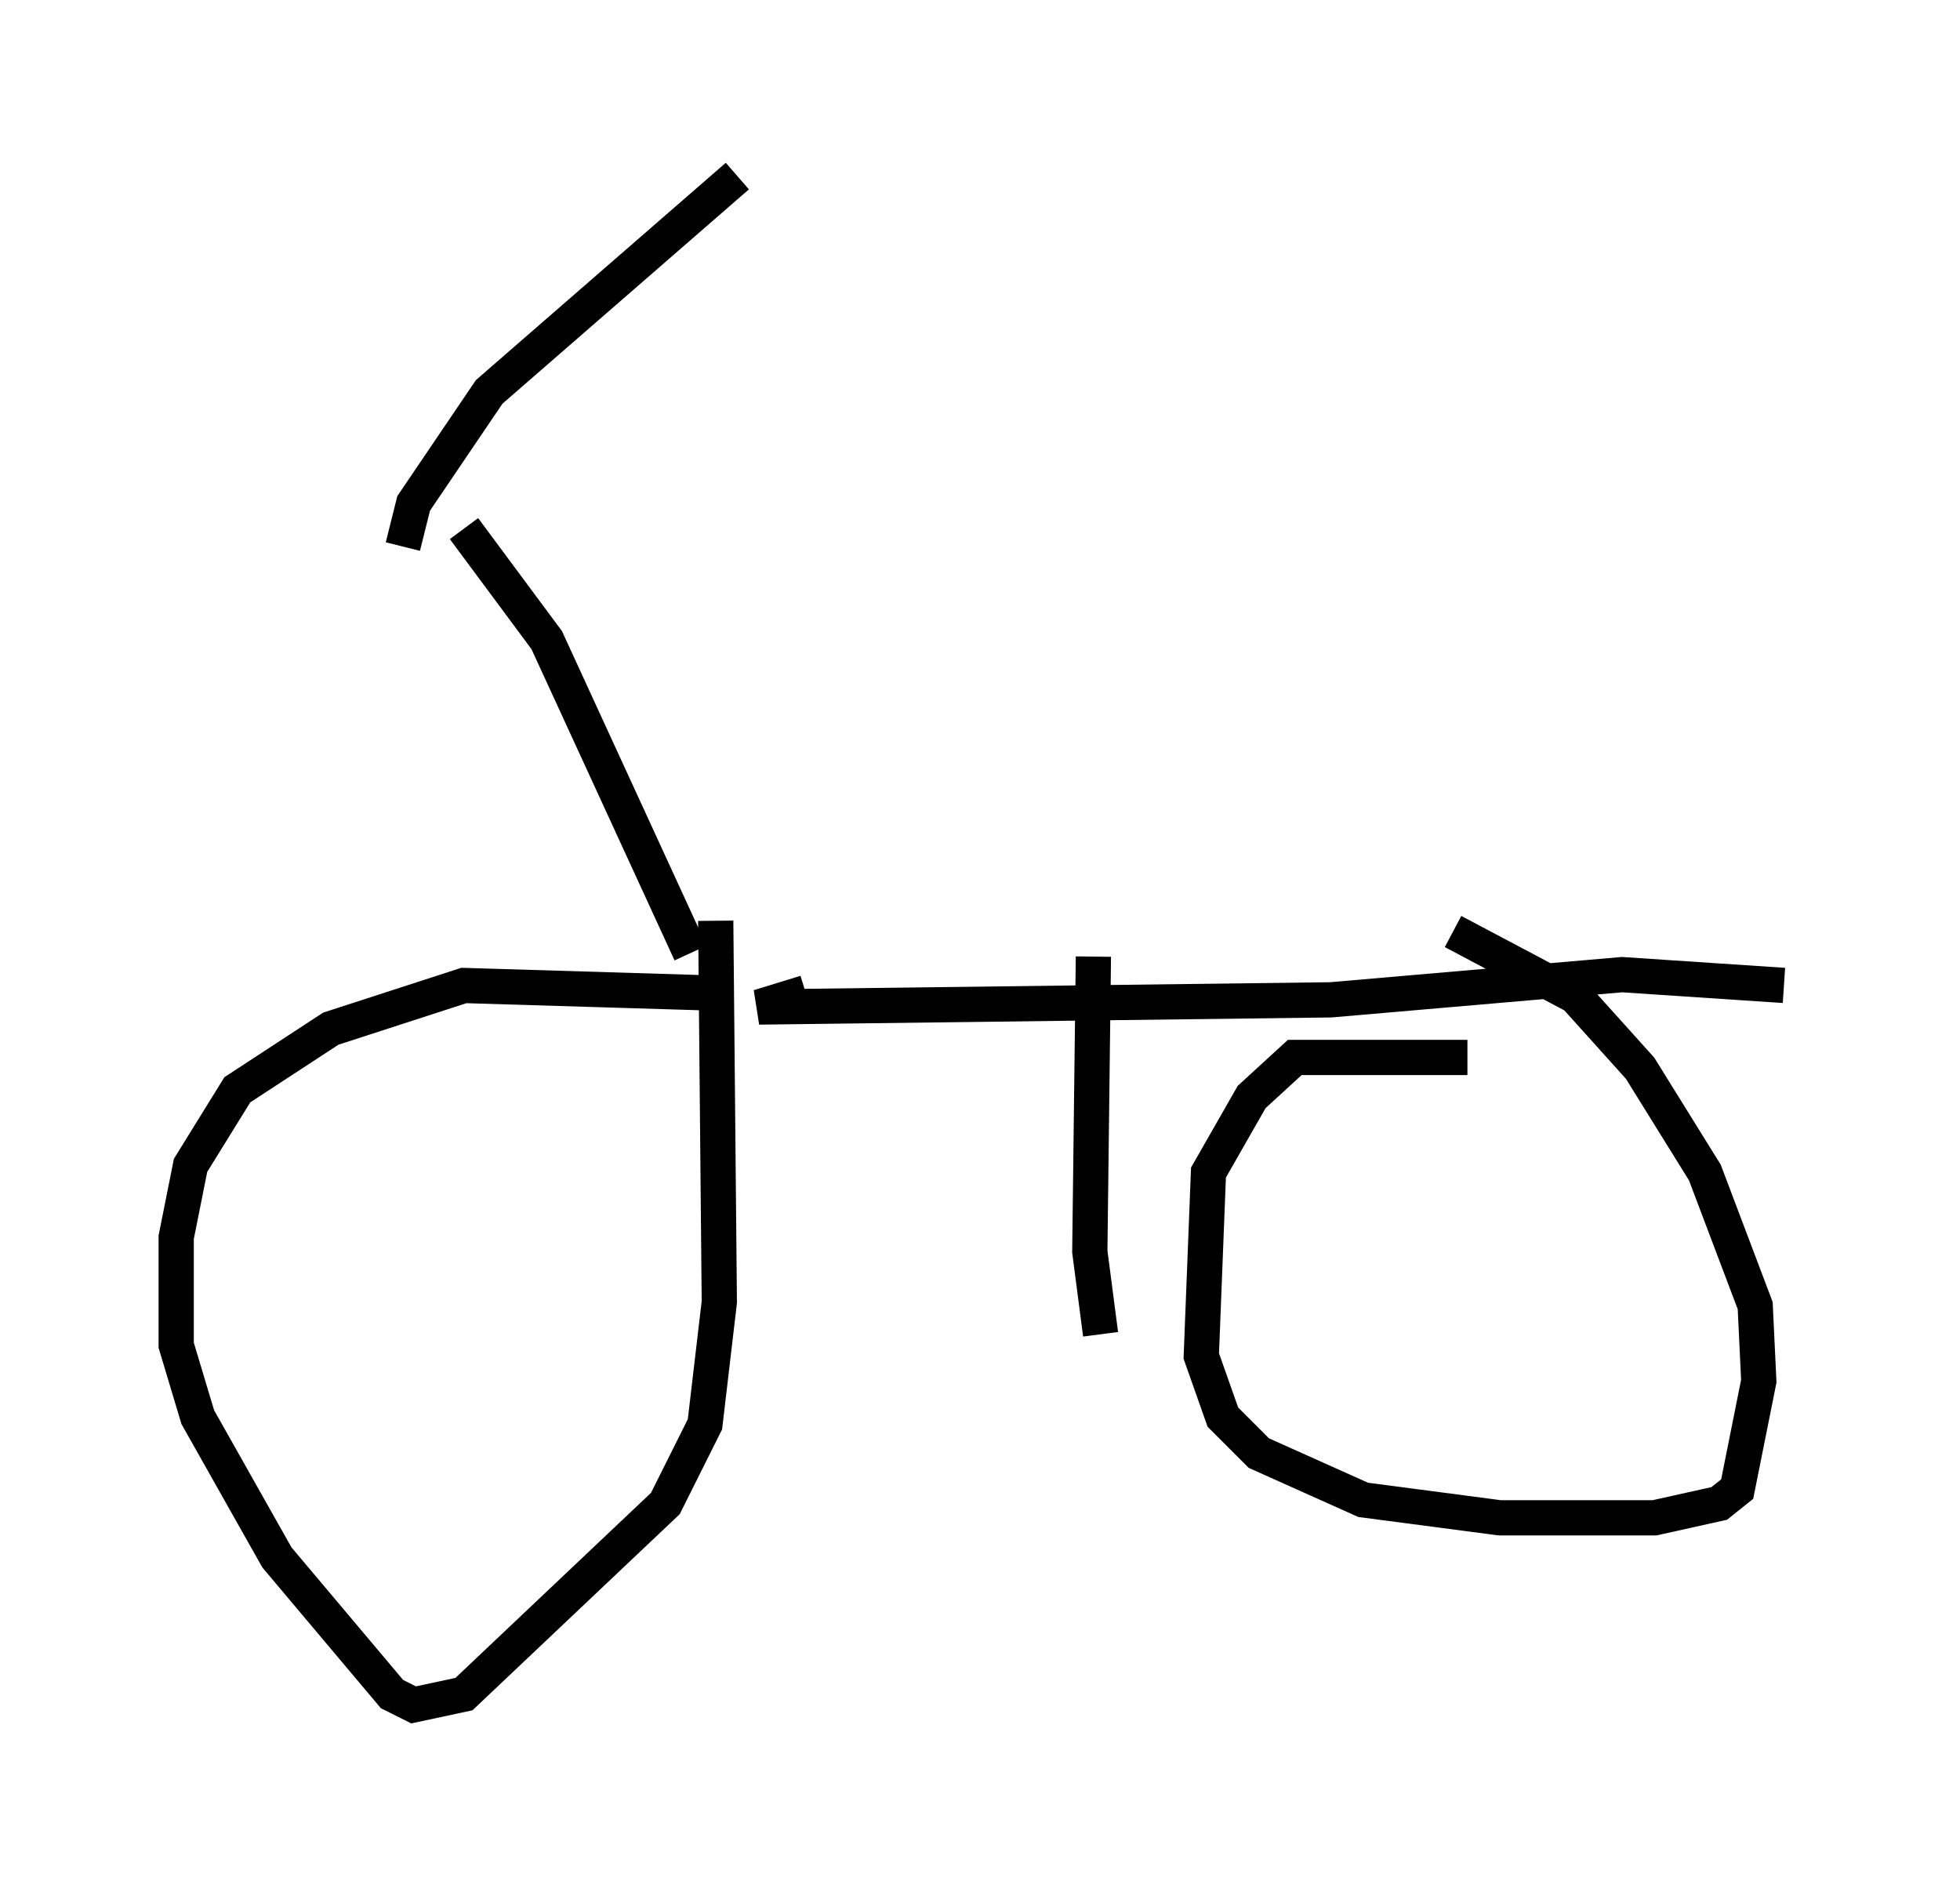 <?xml version="1.0" encoding="utf-8" ?>
<svg baseProfile="full" height="53.386" version="1.1" width="55.632" xmlns="http://www.w3.org/2000/svg" xmlns:ev="http://www.w3.org/2001/xml-events" xmlns:xlink="http://www.w3.org/1999/xlink"><defs /><rect fill="white" height="53.386" width="55.632" x="0" y="0" /><path d="M20.109, 32.665 m-0.204, -4.492 l-6.738, -0.204 -3.777, 1.225 l-2.654, 1.735 -1.327, 2.144 l-0.408, 2.042 0.0, 3.063 l0.613, 2.042 2.246, 3.981 l3.267, 3.879 0.613, 0.306 l1.429, -0.306 5.717, -5.41 l1.123, -2.246 0.408, -3.471 l-0.102, -10.821 m21.336, 3.879 l-4.9, 0.0 -1.225, 1.123 l-1.225, 2.144 -0.204, 5.206 l0.613, 1.735 1.021, 1.021 l2.96, 1.327 3.879, 0.51 l4.39, 0.0 1.838, -0.408 l0.51, -0.408 0.613, -3.063 l-0.102, -2.144 -1.429, -3.777 l-1.838, -2.96 -1.838, -2.042 l-3.471, -1.838 m-18.375, 1.735 l-1.327, 0.408 16.231, -0.204 l8.269, -0.715 4.594, 0.306 m-31.034, -0.919 l-4.083, -8.881 -2.348, -3.165 m-1.735, 0.51 l0.306, -1.225 2.144, -3.165 l7.044, -6.125 m10.106, 22.152 l-0.102, 8.371 0.306, 2.348 " fill="none" stroke="black" stroke-width="1" /></svg>